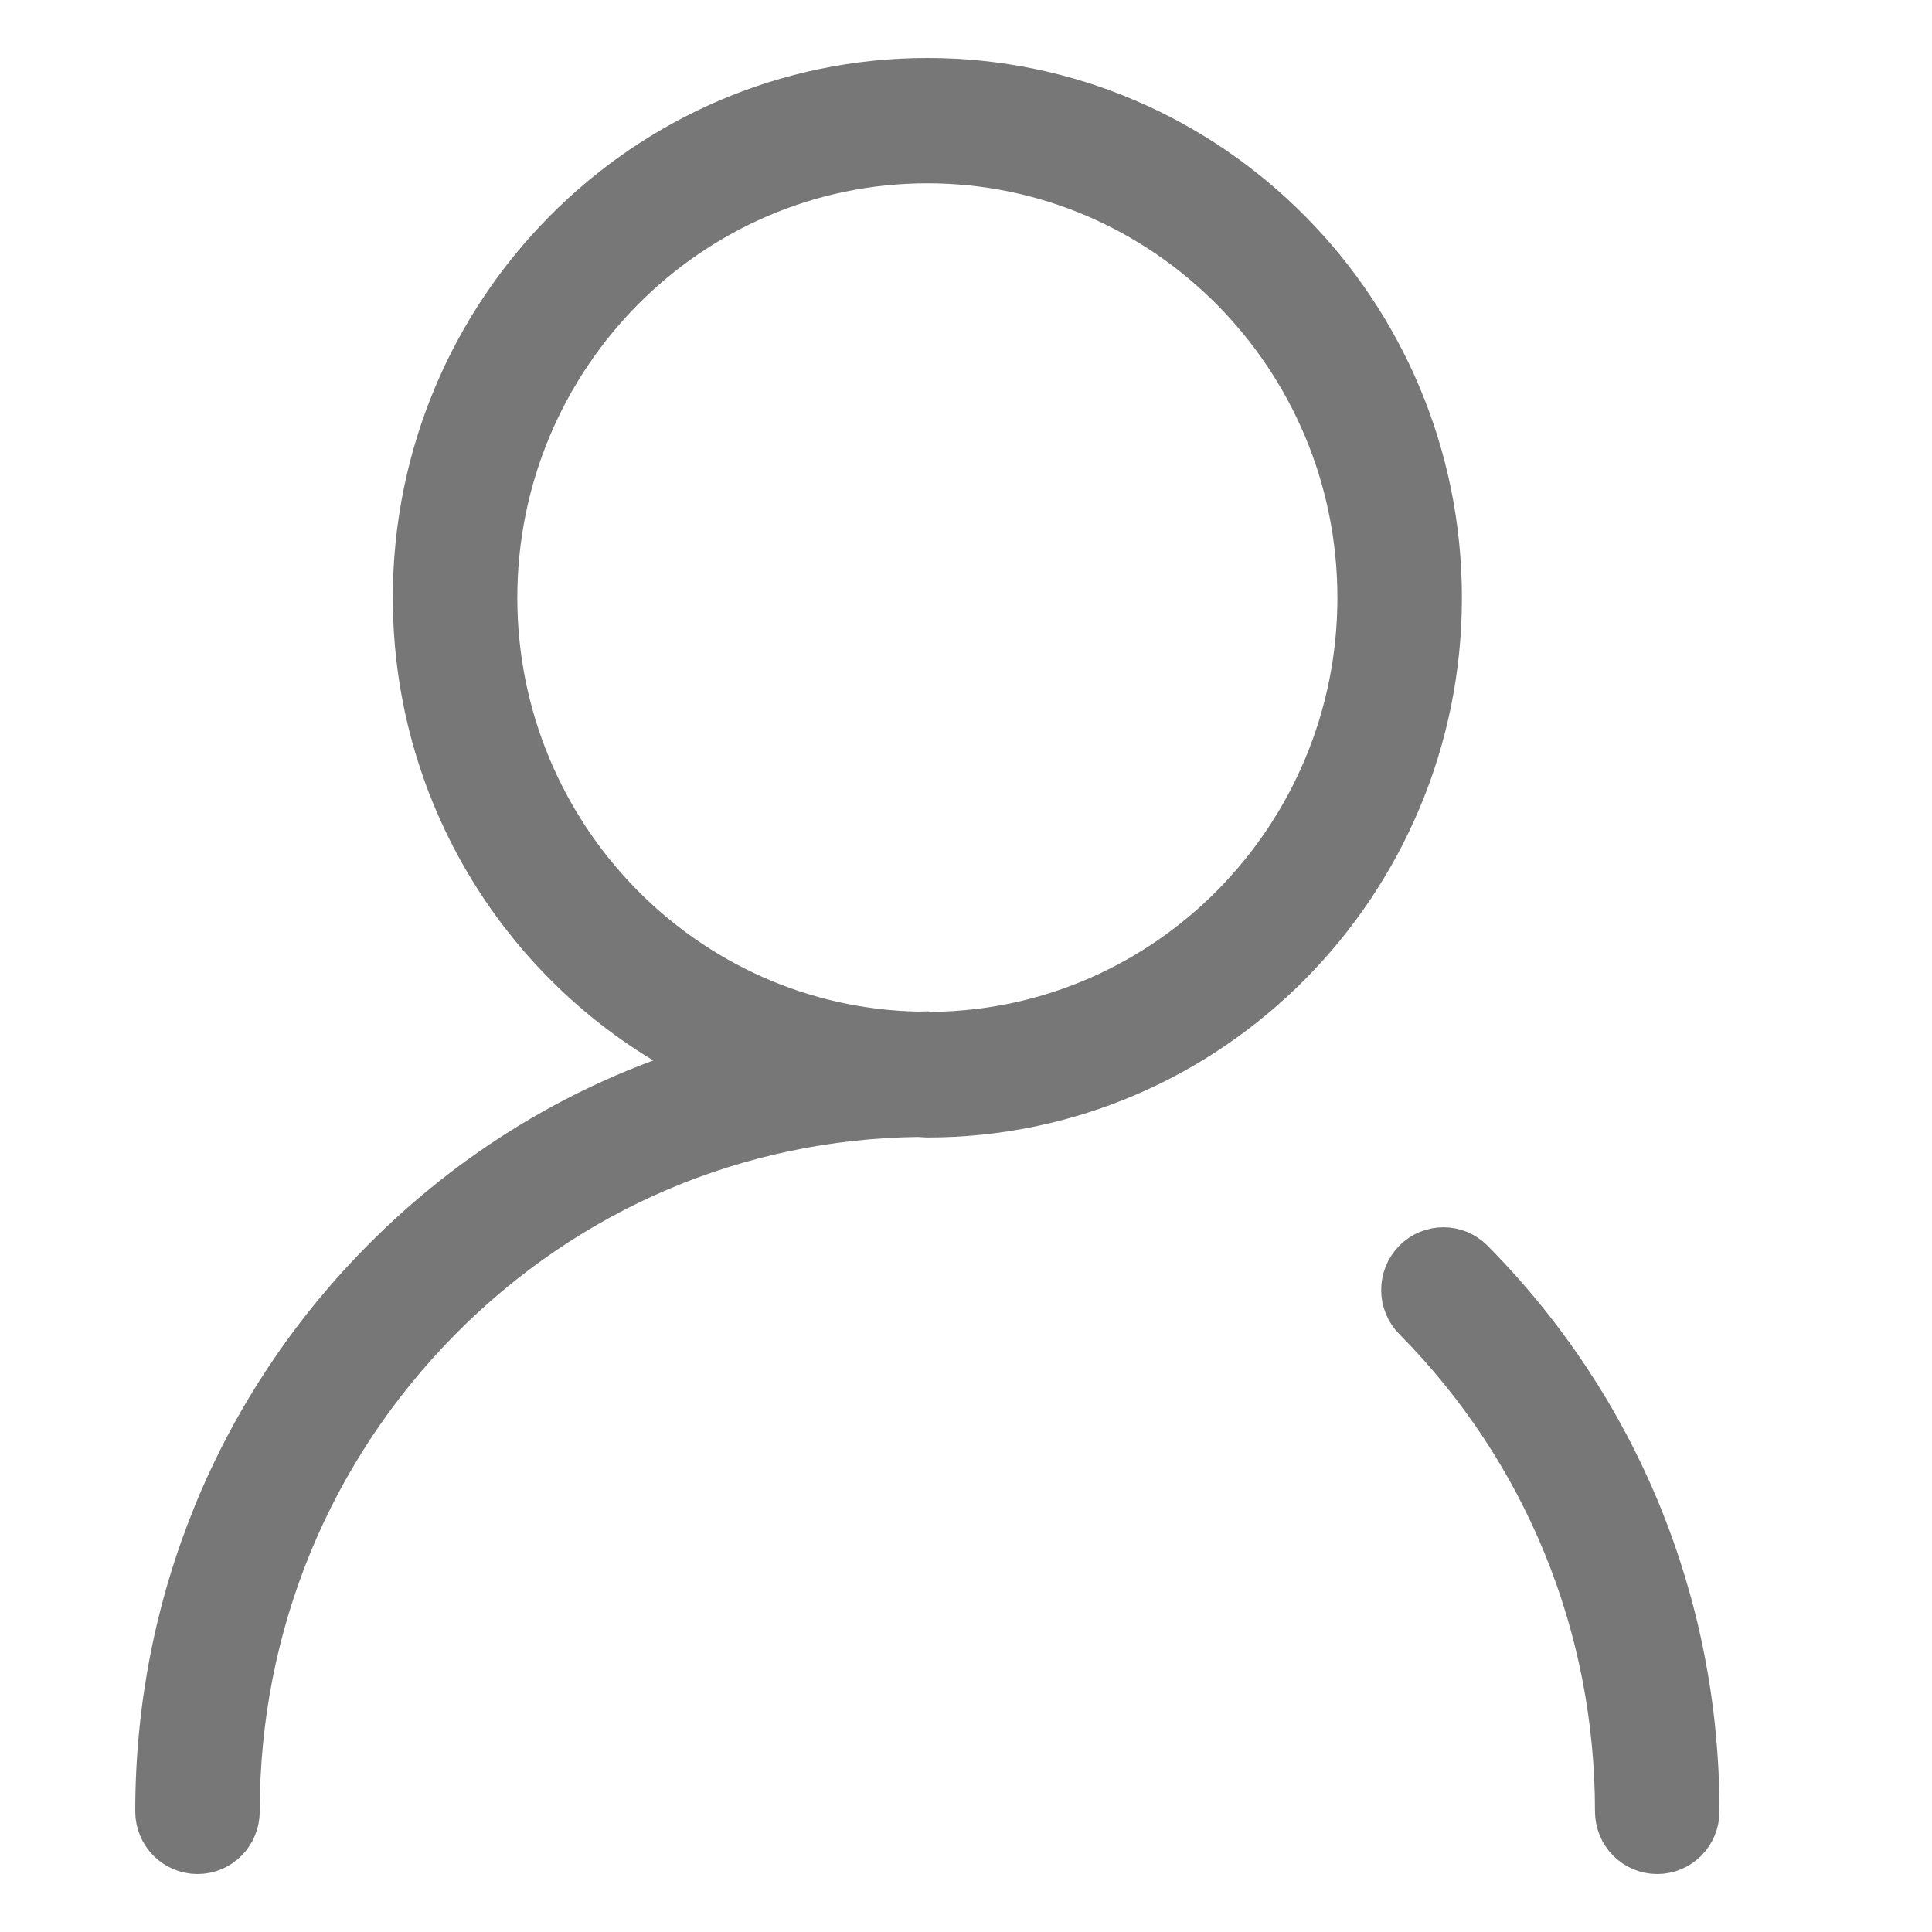 <?xml version="1.0" encoding="UTF-8" standalone="no"?>
<svg width="25px" height="25px" viewBox="0 0 25 25" version="1.1" xmlns="http://www.w3.org/2000/svg" xmlns:xlink="http://www.w3.org/1999/xlink">
    <!-- Generator: Sketch 39.1 (31720) - http://www.bohemiancoding.com/sketch -->
    <title>ic_我的积分@3x</title>
    <desc>Created with Sketch.</desc>
    <defs></defs>
    <g id="切图" stroke="none" stroke-width="1" fill="none" fill-rule="evenodd">
        <g id="bar-灰色" transform="translate(-310, -7)">
            <g id="ic_我的积分" transform="translate(310, 7)">
                <path d="M21.444,24 C21.137,24 20.889,23.749 20.889,23.439 C20.889,21.04 19.964,18.786 18.286,17.089 C18.068,16.871 18.068,16.515 18.285,16.295 C18.502,16.076 18.853,16.076 19.071,16.295 C20.959,18.204 22,20.741 22,23.439 C22,23.749 21.752,24 21.444,24 L21.444,24 L21.444,24 Z M9.072,13.776 C6.856,12.682 5.333,10.385 5.333,7.734 C5.333,4.021 8.324,1 12,1 C15.676,1 18.667,4.021 18.667,7.734 C18.667,11.448 15.676,14.469 12,14.469 L11.877,14.462 C9.547,14.493 7.363,15.424 5.715,17.089 C4.036,18.786 3.111,21.04 3.111,23.439 C3.111,23.749 2.863,24 2.556,24 C2.248,24 2,23.749 2,23.439 C2,20.741 3.04,18.204 4.929,16.296 C6.104,15.108 7.522,14.253 9.072,13.776 L9.072,13.776 L9.072,13.776 Z M12.06,13.343 C15.096,13.313 17.556,10.808 17.556,7.734 C17.556,4.64 15.063,2.122 12,2.122 C8.937,2.122 6.444,4.64 6.444,7.734 C6.444,10.788 8.872,13.28 11.877,13.34 L11.999,13.337 L12.06,13.343 L12.06,13.343 L12.06,13.343 Z" id="Shape" stroke="#777777" stroke-width="0.5" fill="#777777"></path>
                <rect opacity="0.5" x="0.155" y="0.588" width="24" height="24"></rect>
            </g>
        </g>
    </g>
</svg>